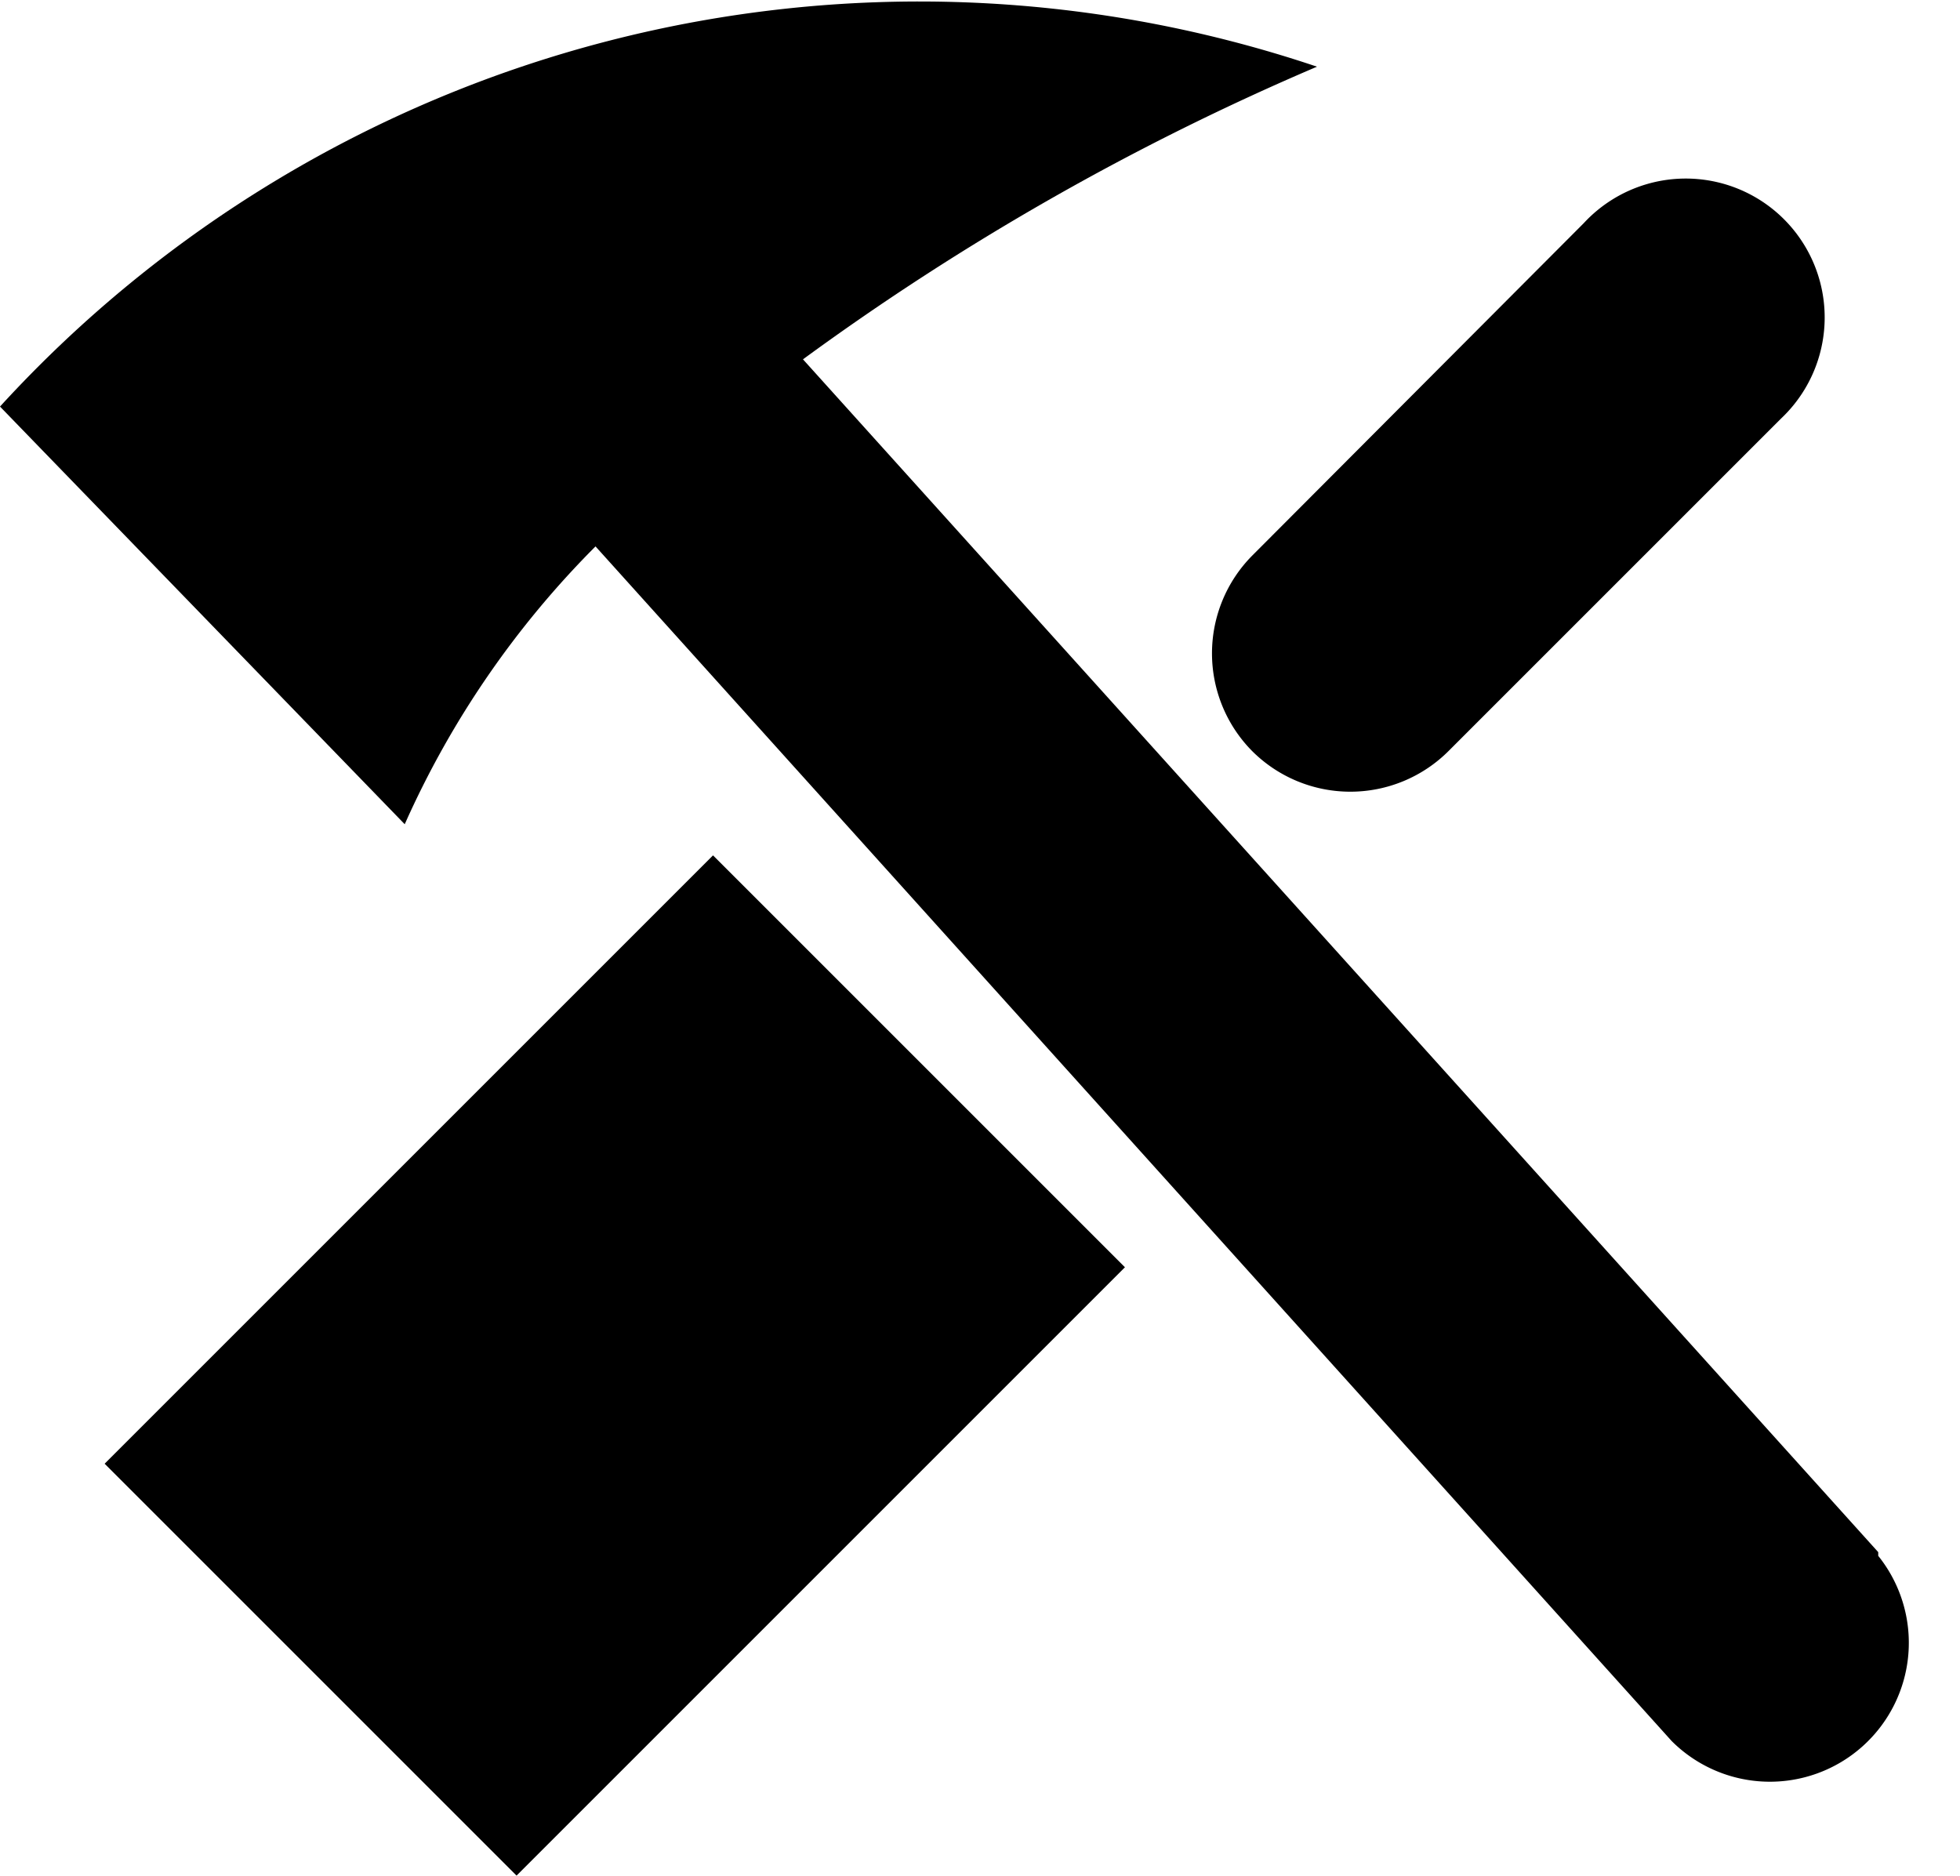 <svg class="icon" viewBox="0 0 1070 1024" xmlns="http://www.w3.org/2000/svg" width="50.156" height="48"><defs><style/></defs><path d="M683.577 410.045a75.84 75.84 0 00107.188 0l181.512-181.512a75.84 75.84 0 10-107.694-106.682L683.577 303.362a75.84 75.84 0 000 106.683zM57.121 799.117l332.133-332.132L614.13 691.862 282 1023.995 57.12 799.117z"/><path d="M1025.365 847.392L438.36 196.174a1415.692 1415.692 0 01280.61-159.77A680.038 680.038 0 000 221.96l220.949 228.028a505.604 505.604 0 01104.154-151.682l587.512 652.23a75.84 75.84 0 00112.75-101.121z"/></svg>